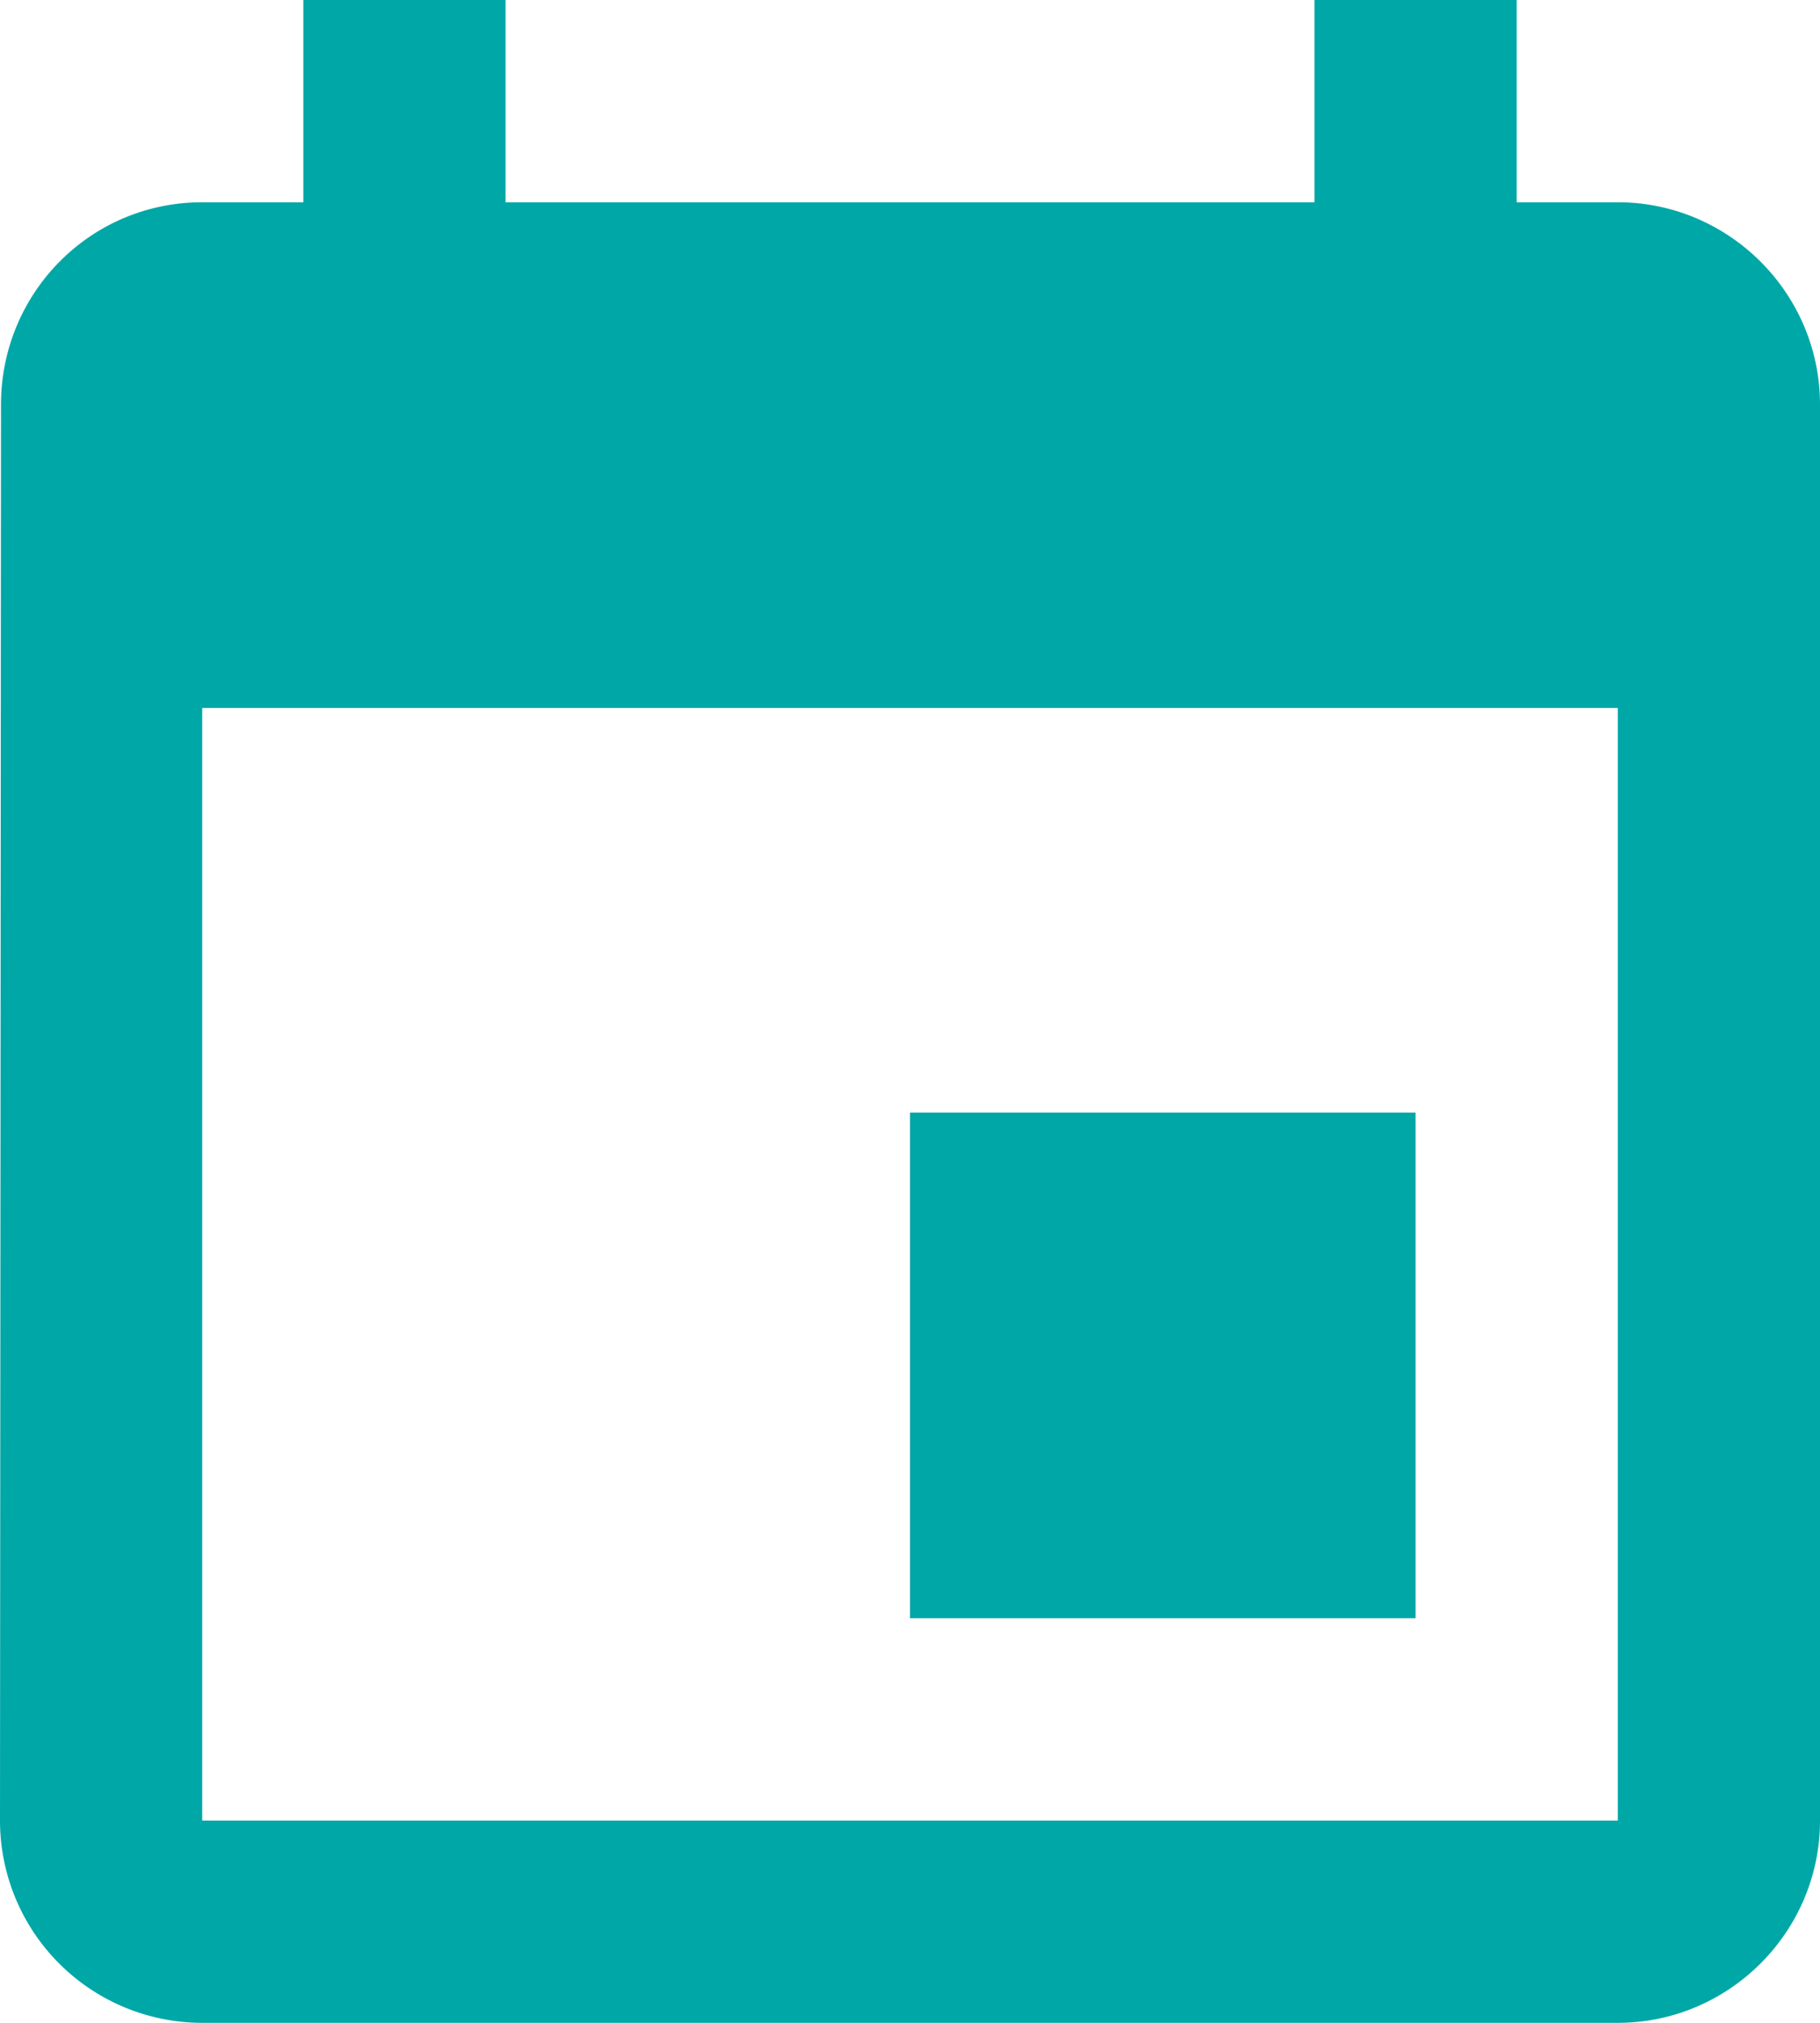 <svg xmlns="http://www.w3.org/2000/svg" width="18" height="20" viewBox="0 0 18 20">
    <path fill="#00A7A7" fill-rule="nonzero" d="M14 11H9v5h5v-5zM13 0v2H5V0H3v2H2C.89 2 .01 2.9.01 4L0 18a2 2 0 0 0 2 2h14c1.1 0 2-.9 2-2V4c0-1.1-.9-2-2-2h-1V0h-2zm3 18H2V7h14v11z"/>
</svg>
